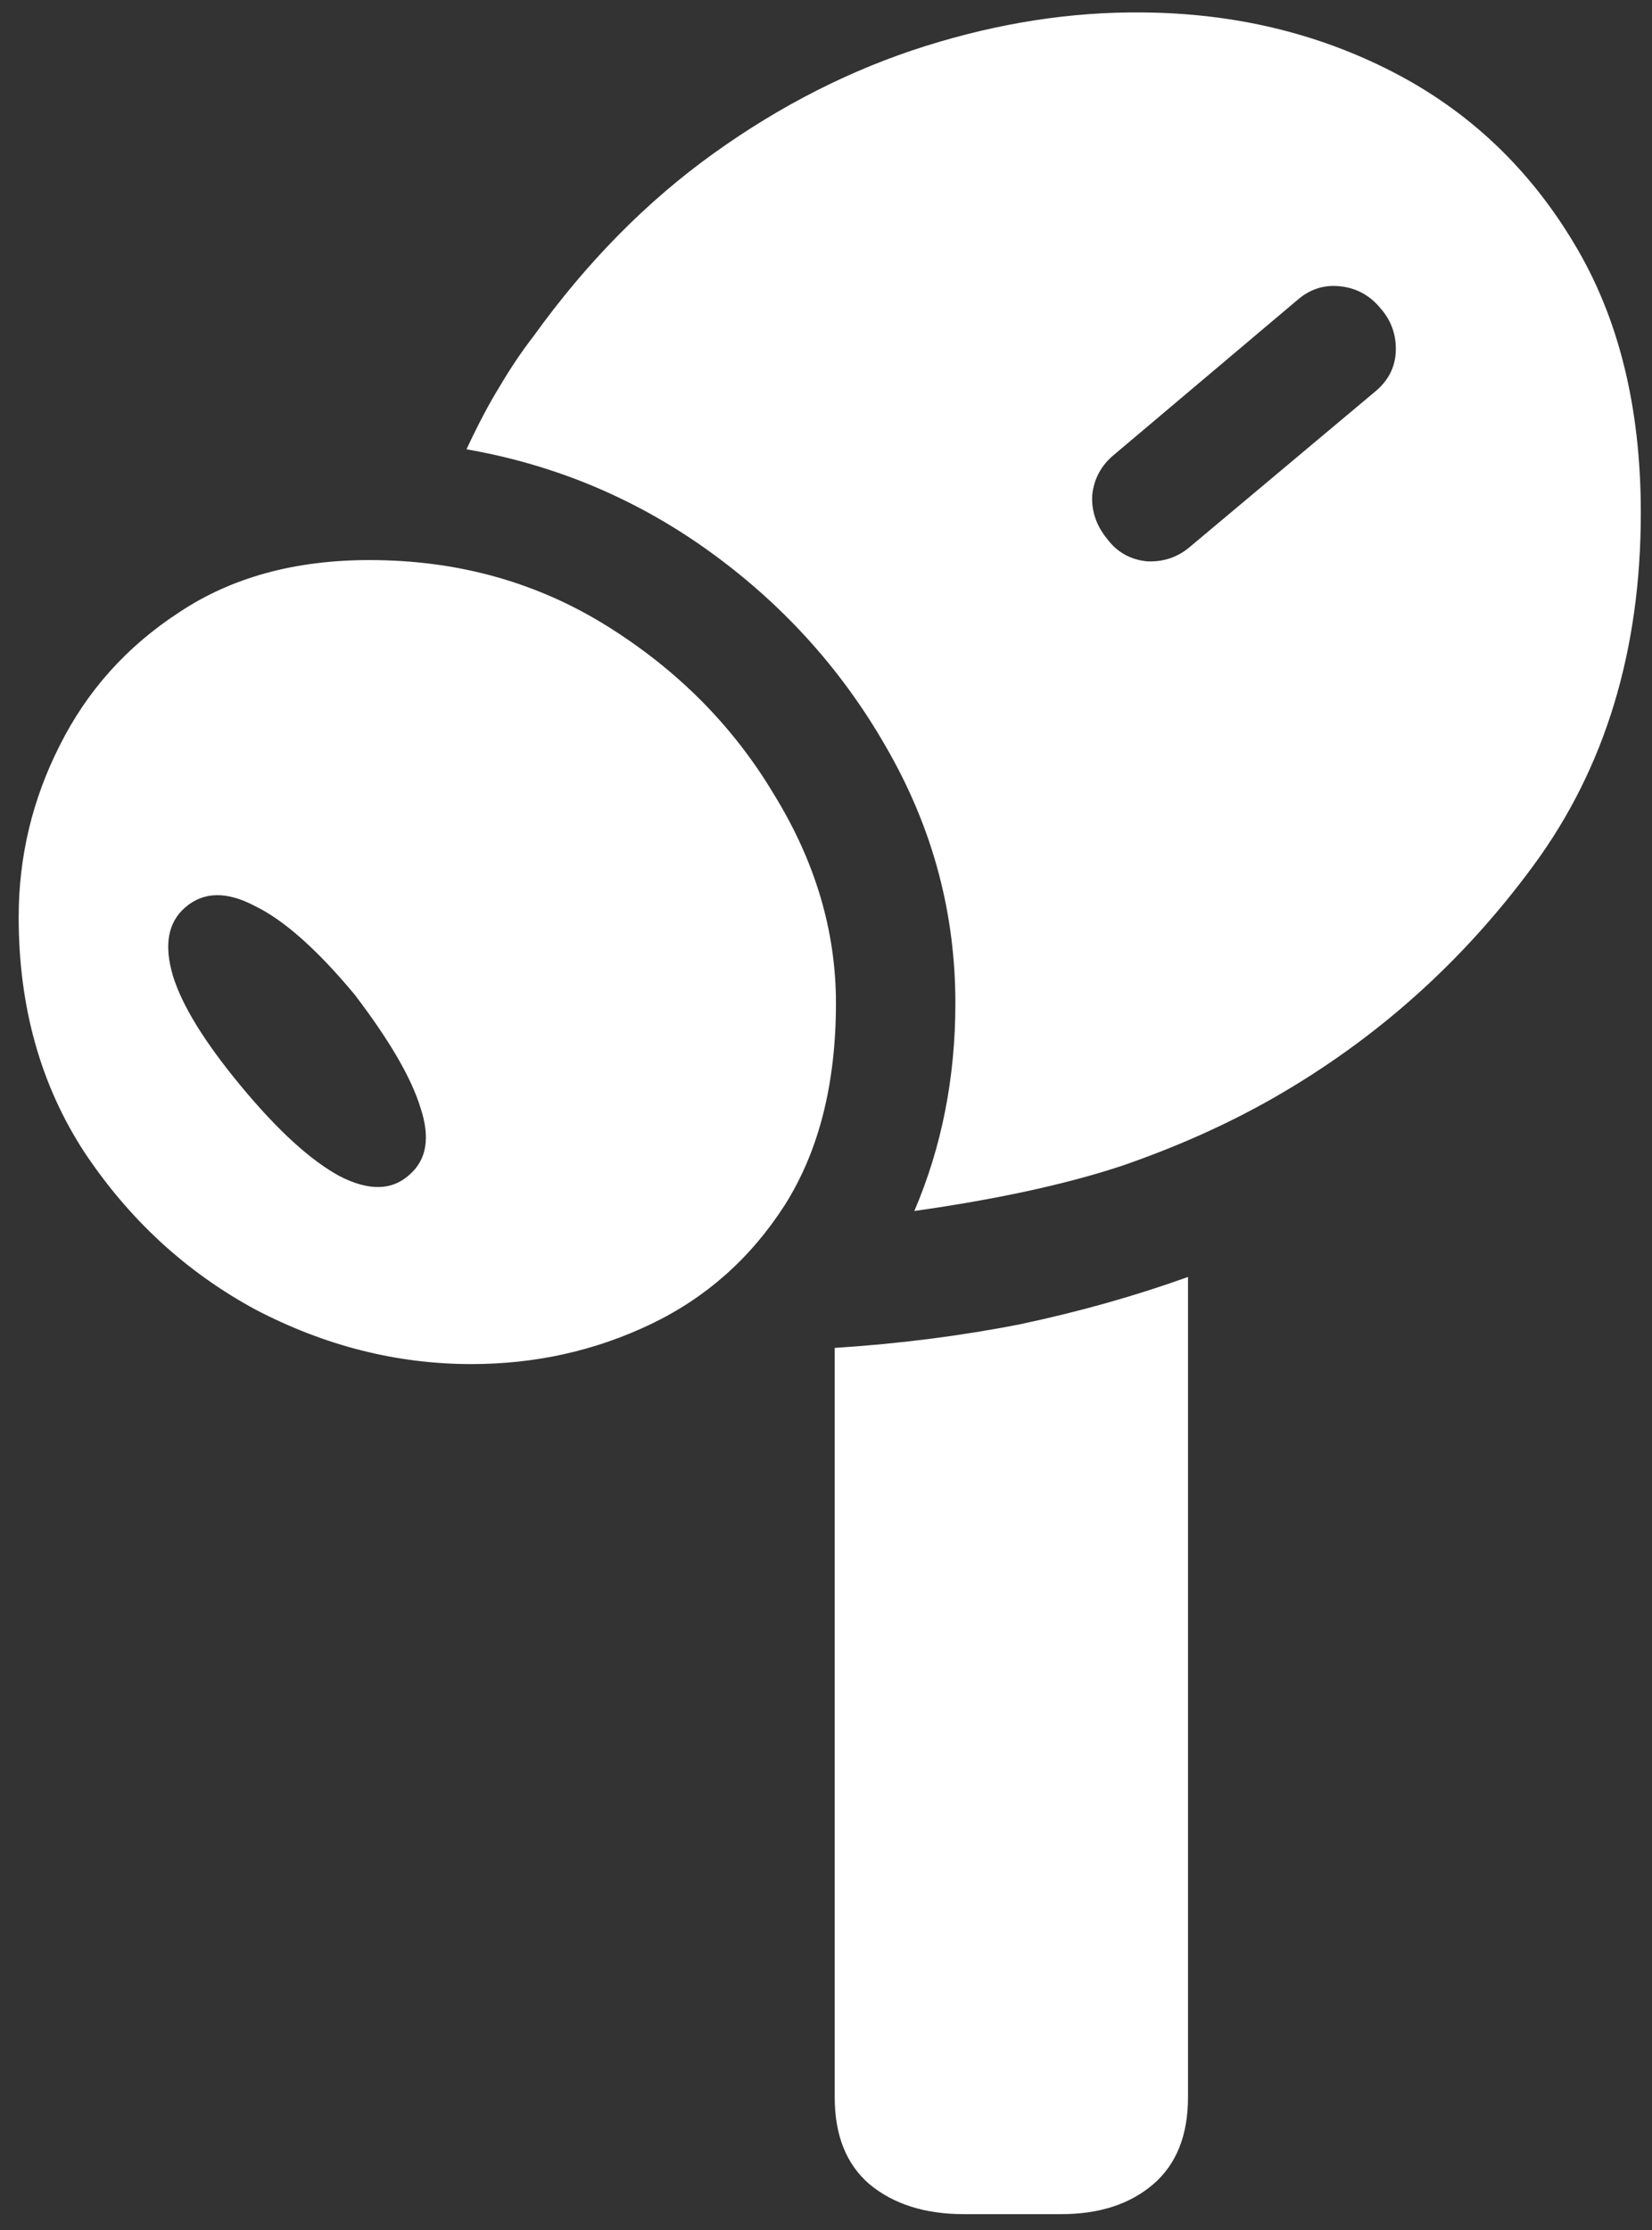<svg width="83" height="112" viewBox="0 0 83 112" fill="none" xmlns="http://www.w3.org/2000/svg">
<rect x="0" y="0" width="83" height="112" fill="#333333" stroke="none"/>
<path d="M57.438 0.625C53.854 0.583 50.208 1.146 46.5 2.312C42.792 3.479 39.25 5.271 35.875 7.688C32.5 10.104 29.479 13.167 26.812 16.875C26.229 17.625 25.667 18.458 25.125 19.375C24.583 20.25 24.021 21.312 23.438 22.562C27.979 23.354 32.104 25.104 35.812 27.812C39.521 30.521 42.479 33.854 44.688 37.812C46.896 41.729 48 45.917 48 50.375C48 54.125 47.312 57.604 45.938 60.812C50.062 60.229 53.521 59.479 56.312 58.562C59.104 57.604 61.667 56.458 64 55.125C69.167 52.167 73.521 48.271 77.062 43.438C80.646 38.562 82.438 32.667 82.438 25.75C82.438 20.417 81.312 15.896 79.062 12.188C76.812 8.438 73.792 5.583 70 3.625C66.208 1.667 62.021 0.667 57.438 0.625ZM59.812 27.438C59.188 27.979 58.458 28.229 57.625 28.188C56.792 28.104 56.125 27.729 55.625 27.062C55.083 26.396 54.833 25.667 54.875 24.875C54.958 24.042 55.333 23.354 56 22.812L65.188 15.062C65.812 14.521 66.521 14.292 67.312 14.375C68.146 14.458 68.833 14.833 69.375 15.5C69.917 16.125 70.167 16.854 70.125 17.688C70.083 18.479 69.729 19.146 69.062 19.688L59.812 27.438ZM23.688 68.5C26.896 68.5 29.896 67.833 32.688 66.5C35.479 65.167 37.729 63.167 39.438 60.5C41.146 57.792 42 54.417 42 50.375C42 46.75 40.958 43.25 38.875 39.875C36.833 36.458 34.042 33.646 30.5 31.438C26.958 29.229 22.979 28.125 18.562 28.125C14.812 28.125 11.625 29 9 30.75C6.375 32.458 4.375 34.688 3 37.438C1.625 40.146 0.938 43.021 0.938 46.062C0.938 50.562 2.042 54.5 4.25 57.875C6.5 61.25 9.354 63.875 12.812 65.75C16.312 67.583 19.938 68.5 23.688 68.5ZM20.562 59C19.688 59.792 18.521 59.812 17.062 59.062C15.604 58.271 13.958 56.771 12.125 54.562C10.292 52.354 9.146 50.5 8.688 49C8.229 47.458 8.438 46.312 9.312 45.562C10.229 44.771 11.396 44.75 12.812 45.5C14.271 46.208 15.938 47.688 17.812 49.938C19.562 52.229 20.667 54.125 21.125 55.625C21.625 57.125 21.438 58.25 20.562 59ZM48.438 111.188H53.312C55.229 111.188 56.771 110.688 57.938 109.688C59.104 108.688 59.688 107.229 59.688 105.312V64.125C57.021 65.083 54.208 65.875 51.25 66.5C48.292 67.083 45.188 67.479 41.938 67.688V105.312C41.938 107.229 42.521 108.688 43.688 109.688C44.896 110.688 46.479 111.188 48.438 111.188Z" fill="white"/>
</svg>
